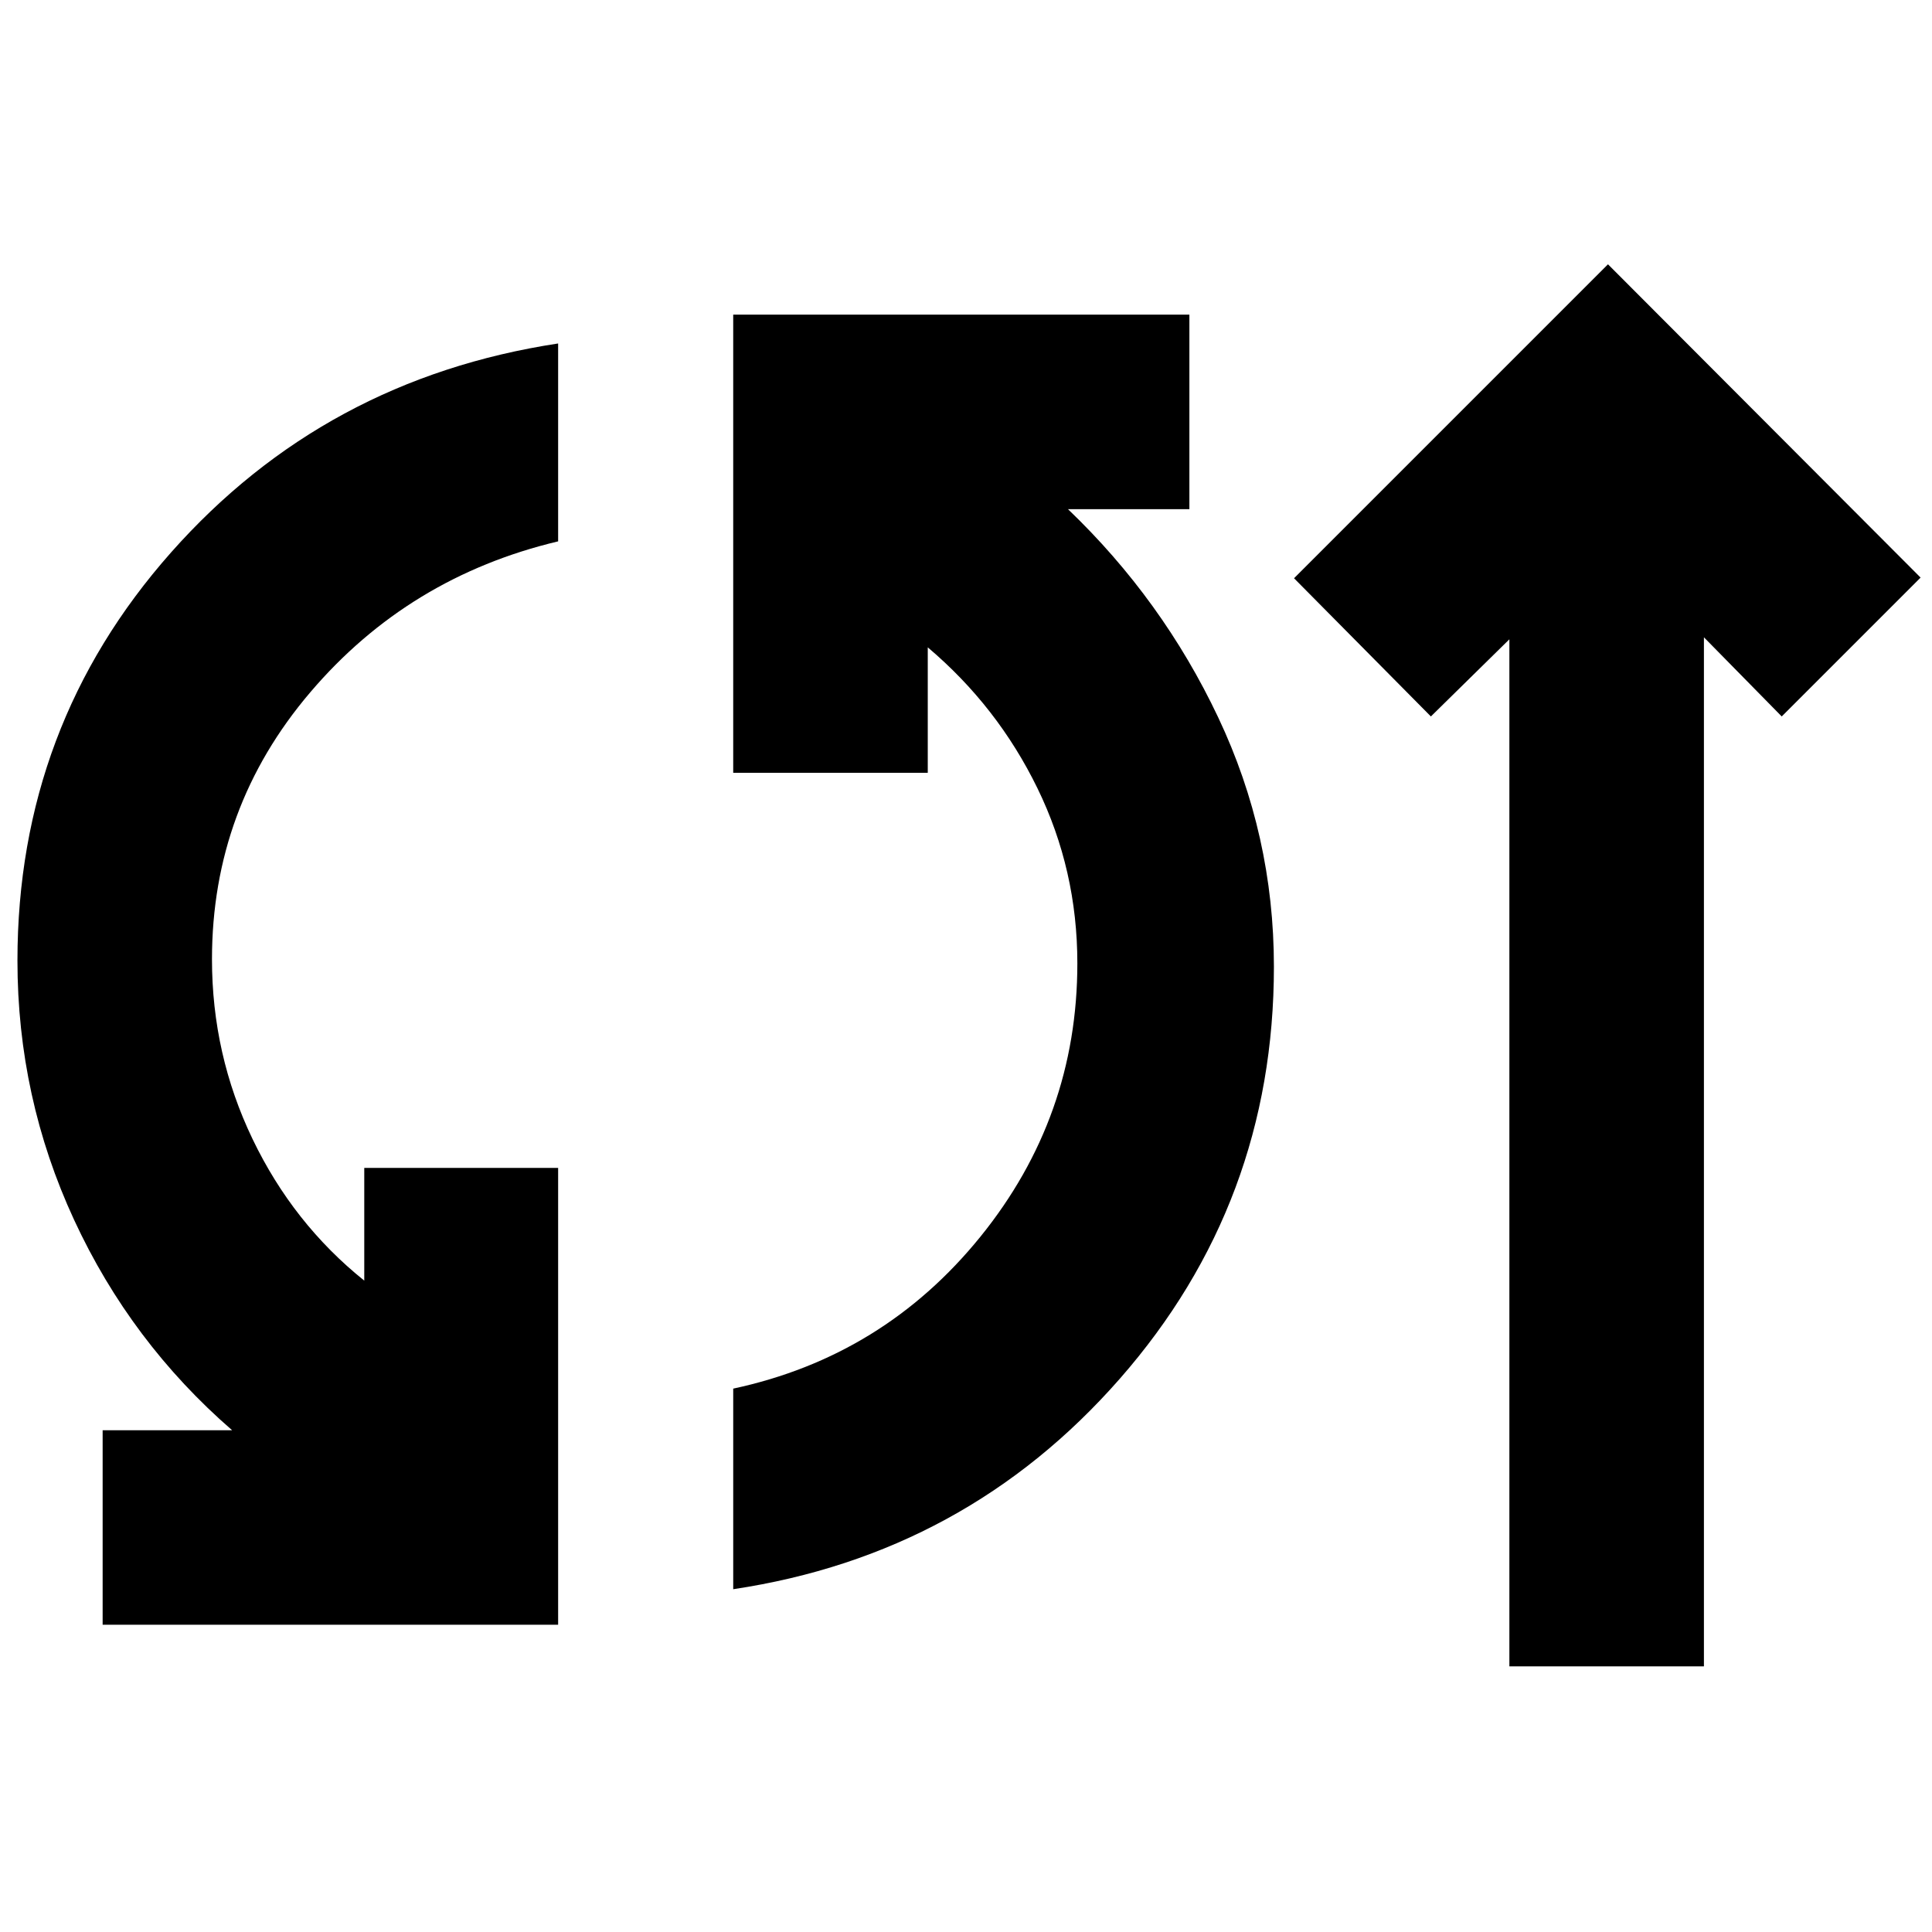 <svg xmlns="http://www.w3.org/2000/svg" height="40" viewBox="0 -960 960 960" width="40"><path d="M51-152.67v-96.66h64.33Q65-293 36.83-353.83 8.67-414.67 8.67-482.67 8.67-599.33 85-685.5q76.33-86.17 192.33-103.83V-691Q203-673.33 154.17-616q-48.84 57.33-48.84 132.67 0 47.33 20.17 89.33t55.5 70.33v-56h96.33v227H51Zm313.33-17.66V-270q74.67-16 122.84-75.5 48.16-59.5 48.16-135.83 0-46.34-19.83-87-19.83-40.67-54.5-70V-576h-96.67v-227.67H591V-707h-60.33q47 45 74.66 103.5Q633-545 633-479.67q0 117.34-76.5 204.67-76.5 87.33-192.17 104.67ZM750-132v-510.33L711-604l-68-68.67 156-156L954.33-673l-69 69-38.66-39.33V-132H750Z"/></svg>